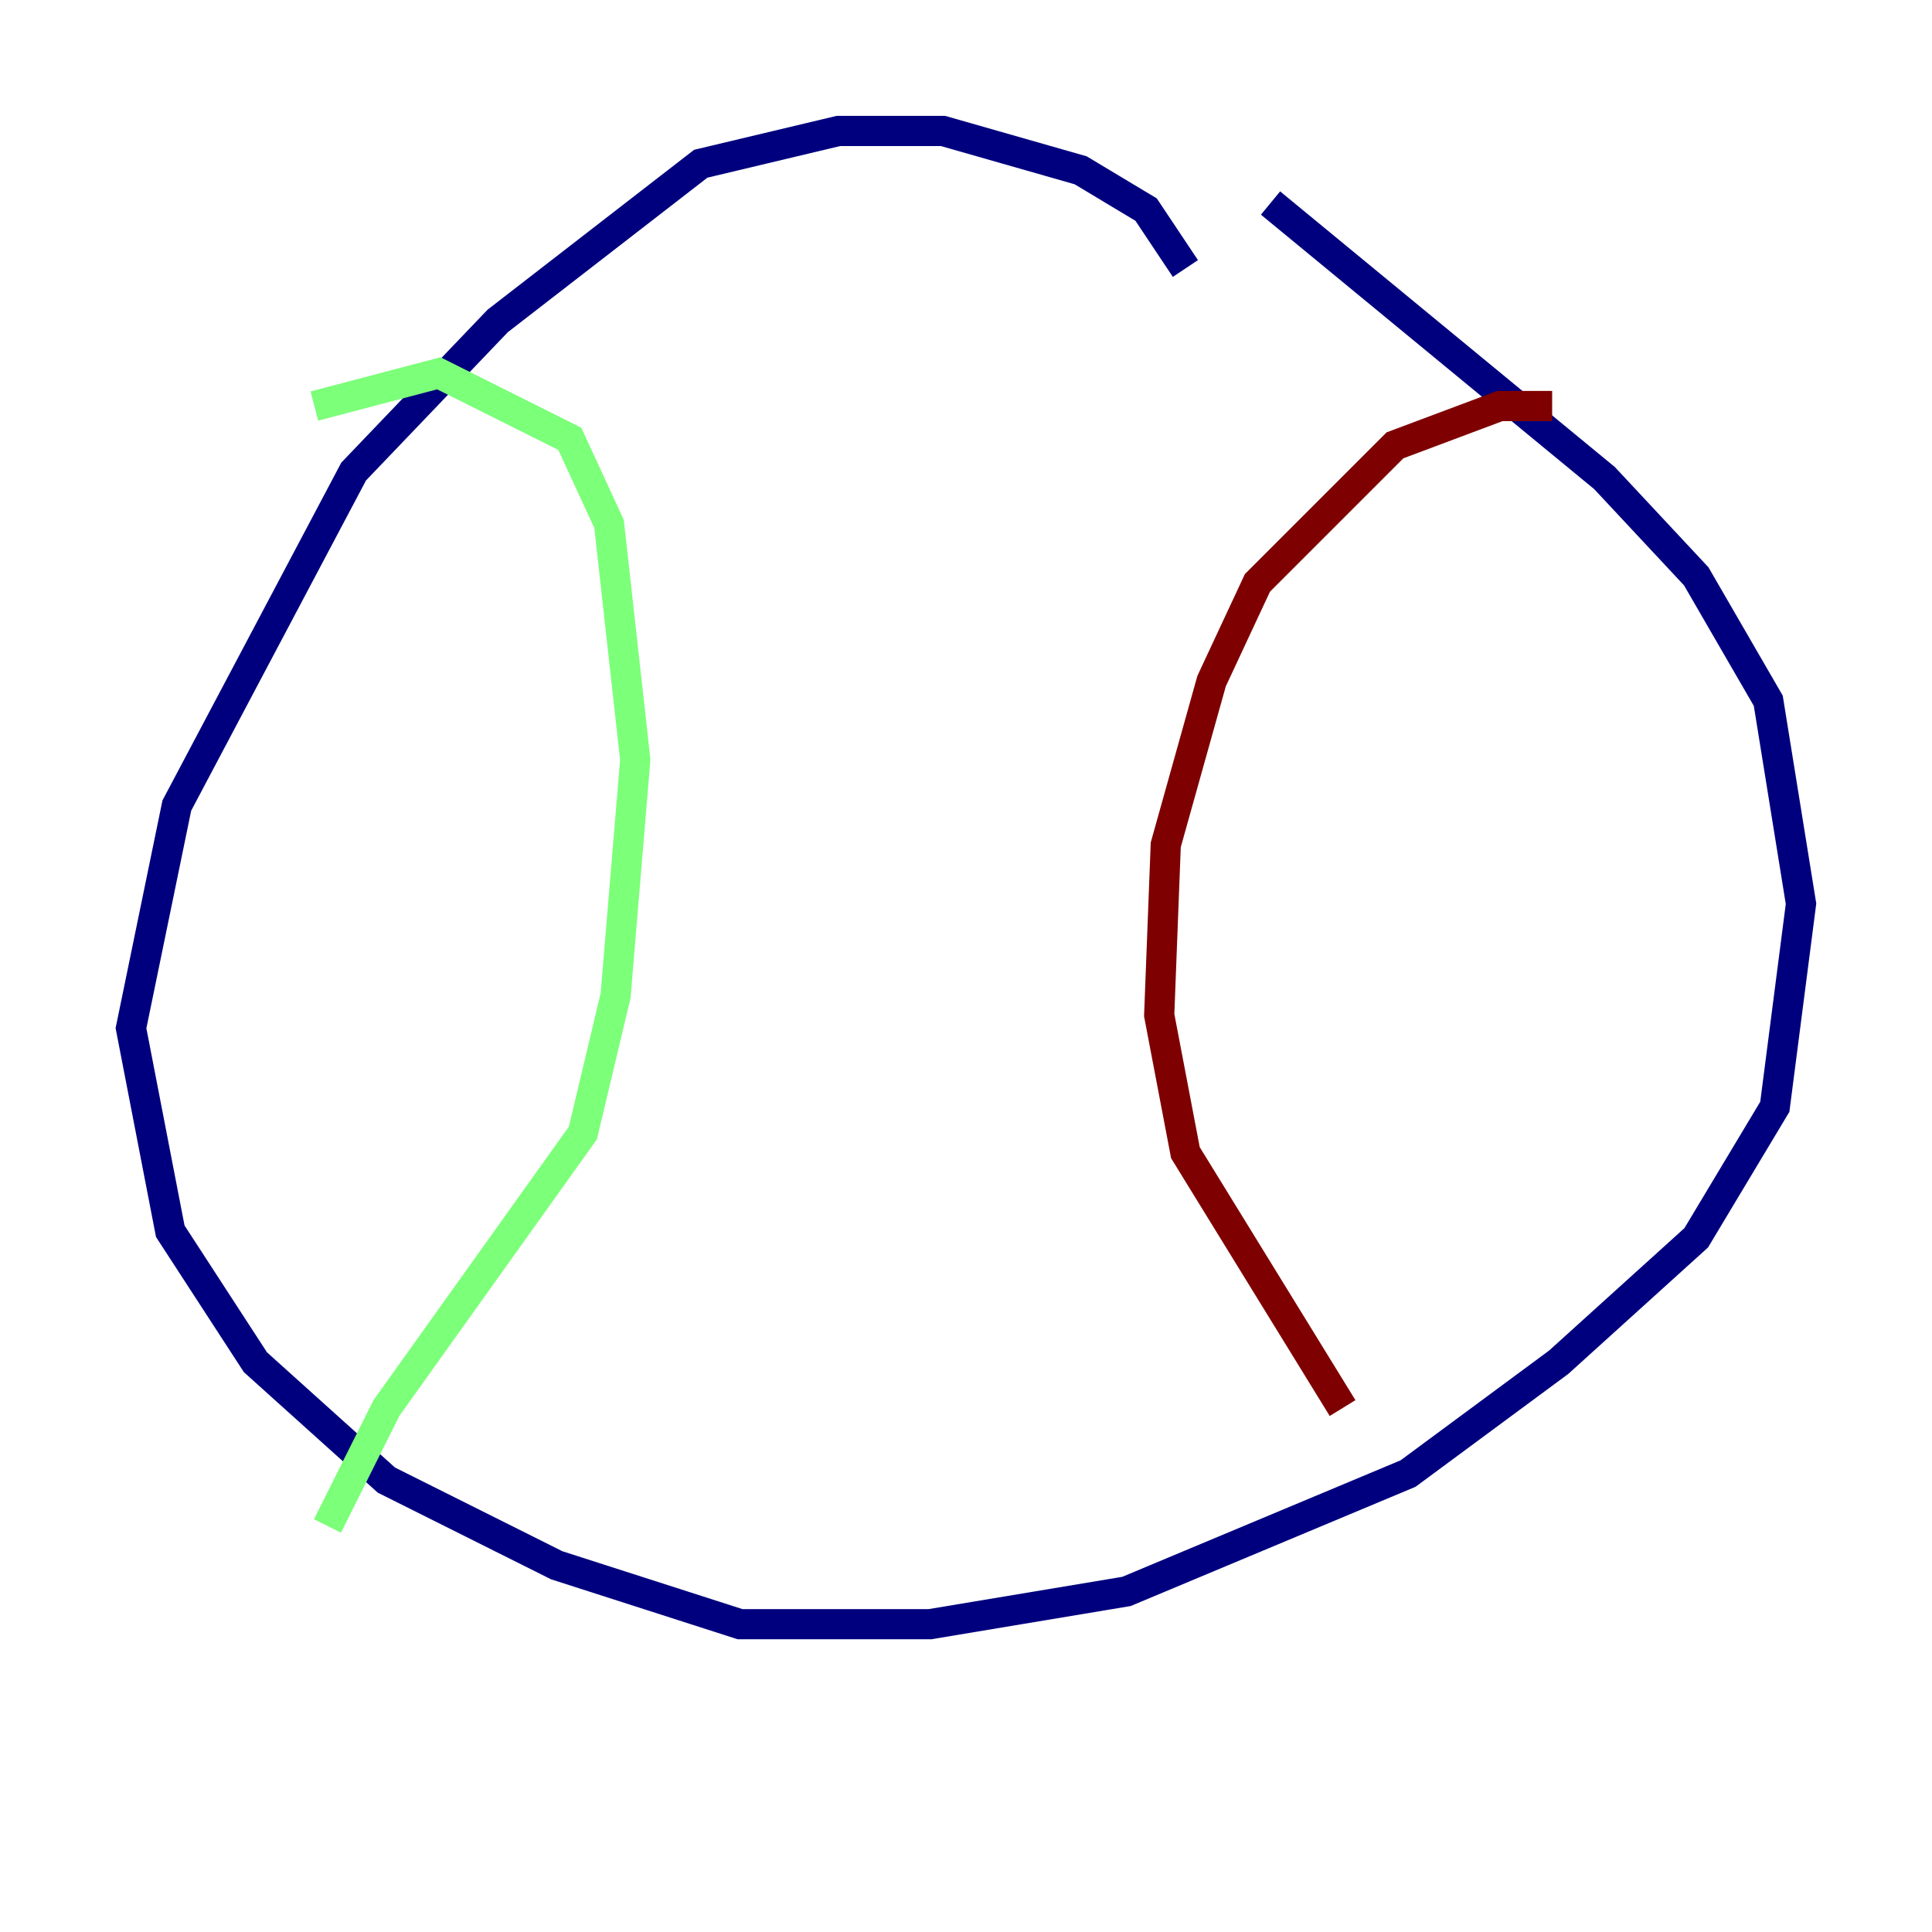 <?xml version="1.0" encoding="utf-8" ?>
<svg baseProfile="tiny" height="128" version="1.2" viewBox="0,0,128,128" width="128" xmlns="http://www.w3.org/2000/svg" xmlns:ev="http://www.w3.org/2001/xml-events" xmlns:xlink="http://www.w3.org/1999/xlink"><defs /><polyline fill="none" points="78.536,17.79 75.932,13.885 71.593,11.281 62.481,8.678 55.539,8.678 46.427,10.848 32.976,21.261 23.43,31.241 11.715,53.37 8.678,68.122 11.281,81.573 16.922,90.251 25.6,98.061 36.881,103.702 49.031,107.607 61.614,107.607 74.63,105.437 93.288,97.627 103.268,90.251 112.38,82.007 117.586,73.329 119.322,59.878 117.153,46.427 112.38,38.183 106.305,31.675 84.176,13.451" stroke="#00007f" stroke-width="2" /><polyline fill="none" points="20.827,26.902 29.071,24.732 37.749,29.071 40.352,34.712 42.088,50.332 40.786,65.953 38.617,75.064 25.6,93.288 21.695,101.098" stroke="#7cff79" stroke-width="2" /><polyline fill="none" points="102.834,26.902 99.363,26.902 92.42,29.505 83.308,38.617 80.271,45.125 77.234,55.973 76.8,67.254 78.536,76.366 88.949,93.288" stroke="#7f0000" stroke-width="2" /></svg>